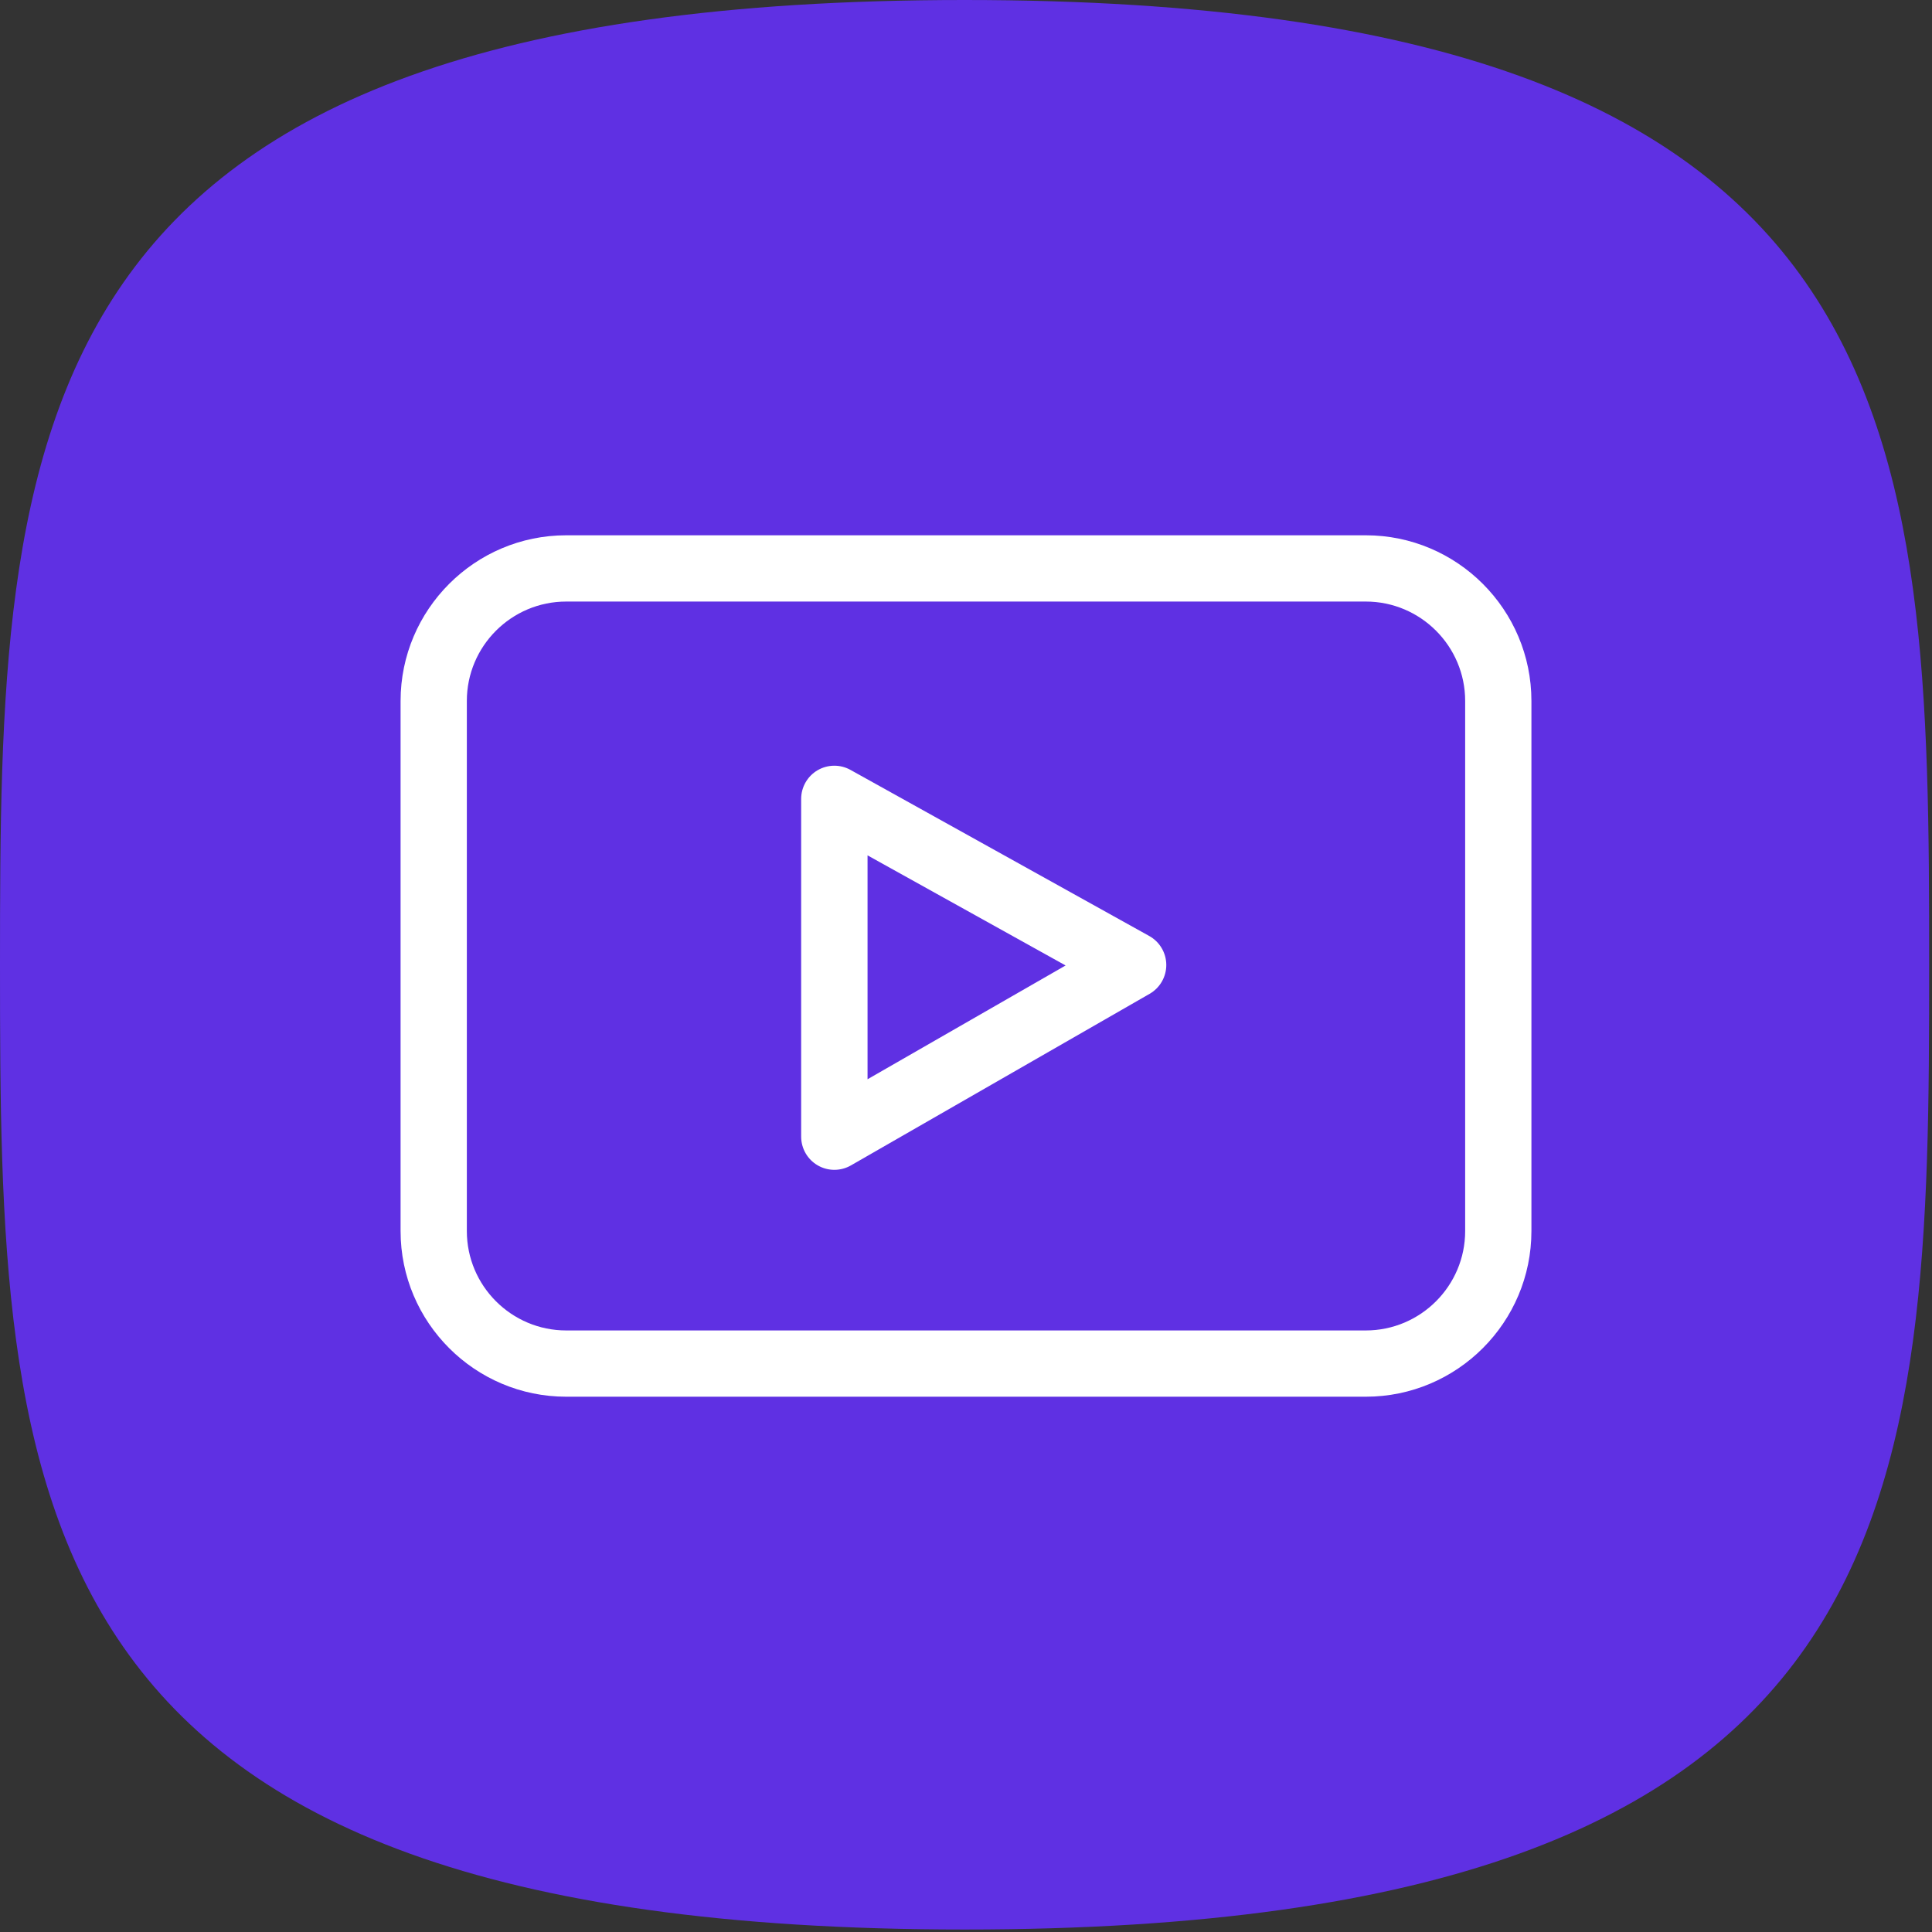 <?xml version="1.0" encoding="UTF-8"?>
<svg width="545px" height="545px" viewBox="0 0 545 545" version="1.1" xmlns="http://www.w3.org/2000/svg" xmlns:xlink="http://www.w3.org/1999/xlink">
    <rect x="0" y="0" width="545" height="545" fill="#333333" stroke="none"/>
    <!-- Generator: Sketch 50.2 (55047) - http://www.bohemiancoding.com/sketch -->
    <title>icon</title>
    <desc>Created with Sketch.</desc>
    <defs></defs>
    <g id="Page-1" stroke="none" stroke-width="1" fill="none" fill-rule="evenodd">
        <g id="icon" fill-rule="nonzero">
            <path d="M272.1,0 C2.1,0 0,121.9 0,272.2 C0,422.5 2.1,544.3 272.1,544.3 C542.1,544.3 544.2,422.5 544.2,272.2 C544.2,121.9 542.1,0 272.1,0 Z" id="Shape" fill="#5F30E3"></path>
            <g id="icon-mask" transform="translate(113, 151)" fill="#FFFFFF">
                <path d="M272.271,0 L46.729,0 C20.959,0 0,20.967 0,46.731 L0,196.269 C0,222.033 20.959,243 46.729,243 L272.271,243 C298.041,243 319,222.033 319,196.269 L319,46.731 C319,20.967 298.041,0 272.271,0 Z M300.309,196.269 C300.309,211.728 287.729,224.308 272.271,224.308 L46.729,224.308 C31.271,224.308 18.691,211.728 18.691,196.269 L18.691,46.731 C18.691,31.272 31.271,18.692 46.729,18.692 L272.271,18.692 C287.729,18.692 300.309,31.272 300.309,46.731 L300.309,196.269 Z" id="Shape"></path>
                <path d="M211.181,113.03 L126.908,66.179 C124.012,64.567 120.472,64.611 117.613,66.291 C114.754,67.978 113,71.051 113,74.368 L113,169.631 C113,172.973 114.779,176.066 117.669,177.74 C120.616,179.445 124.186,179.389 127.027,177.758 L211.299,129.346 C214.227,127.666 216.025,124.53 216,121.15 C215.975,117.771 214.133,114.666 211.181,113.03 Z M131.727,153.446 L131.727,90.291 L187.597,121.35 L131.727,153.446 Z" id="Shape"></path>
            </g>
        </g>
    </g>
</svg>